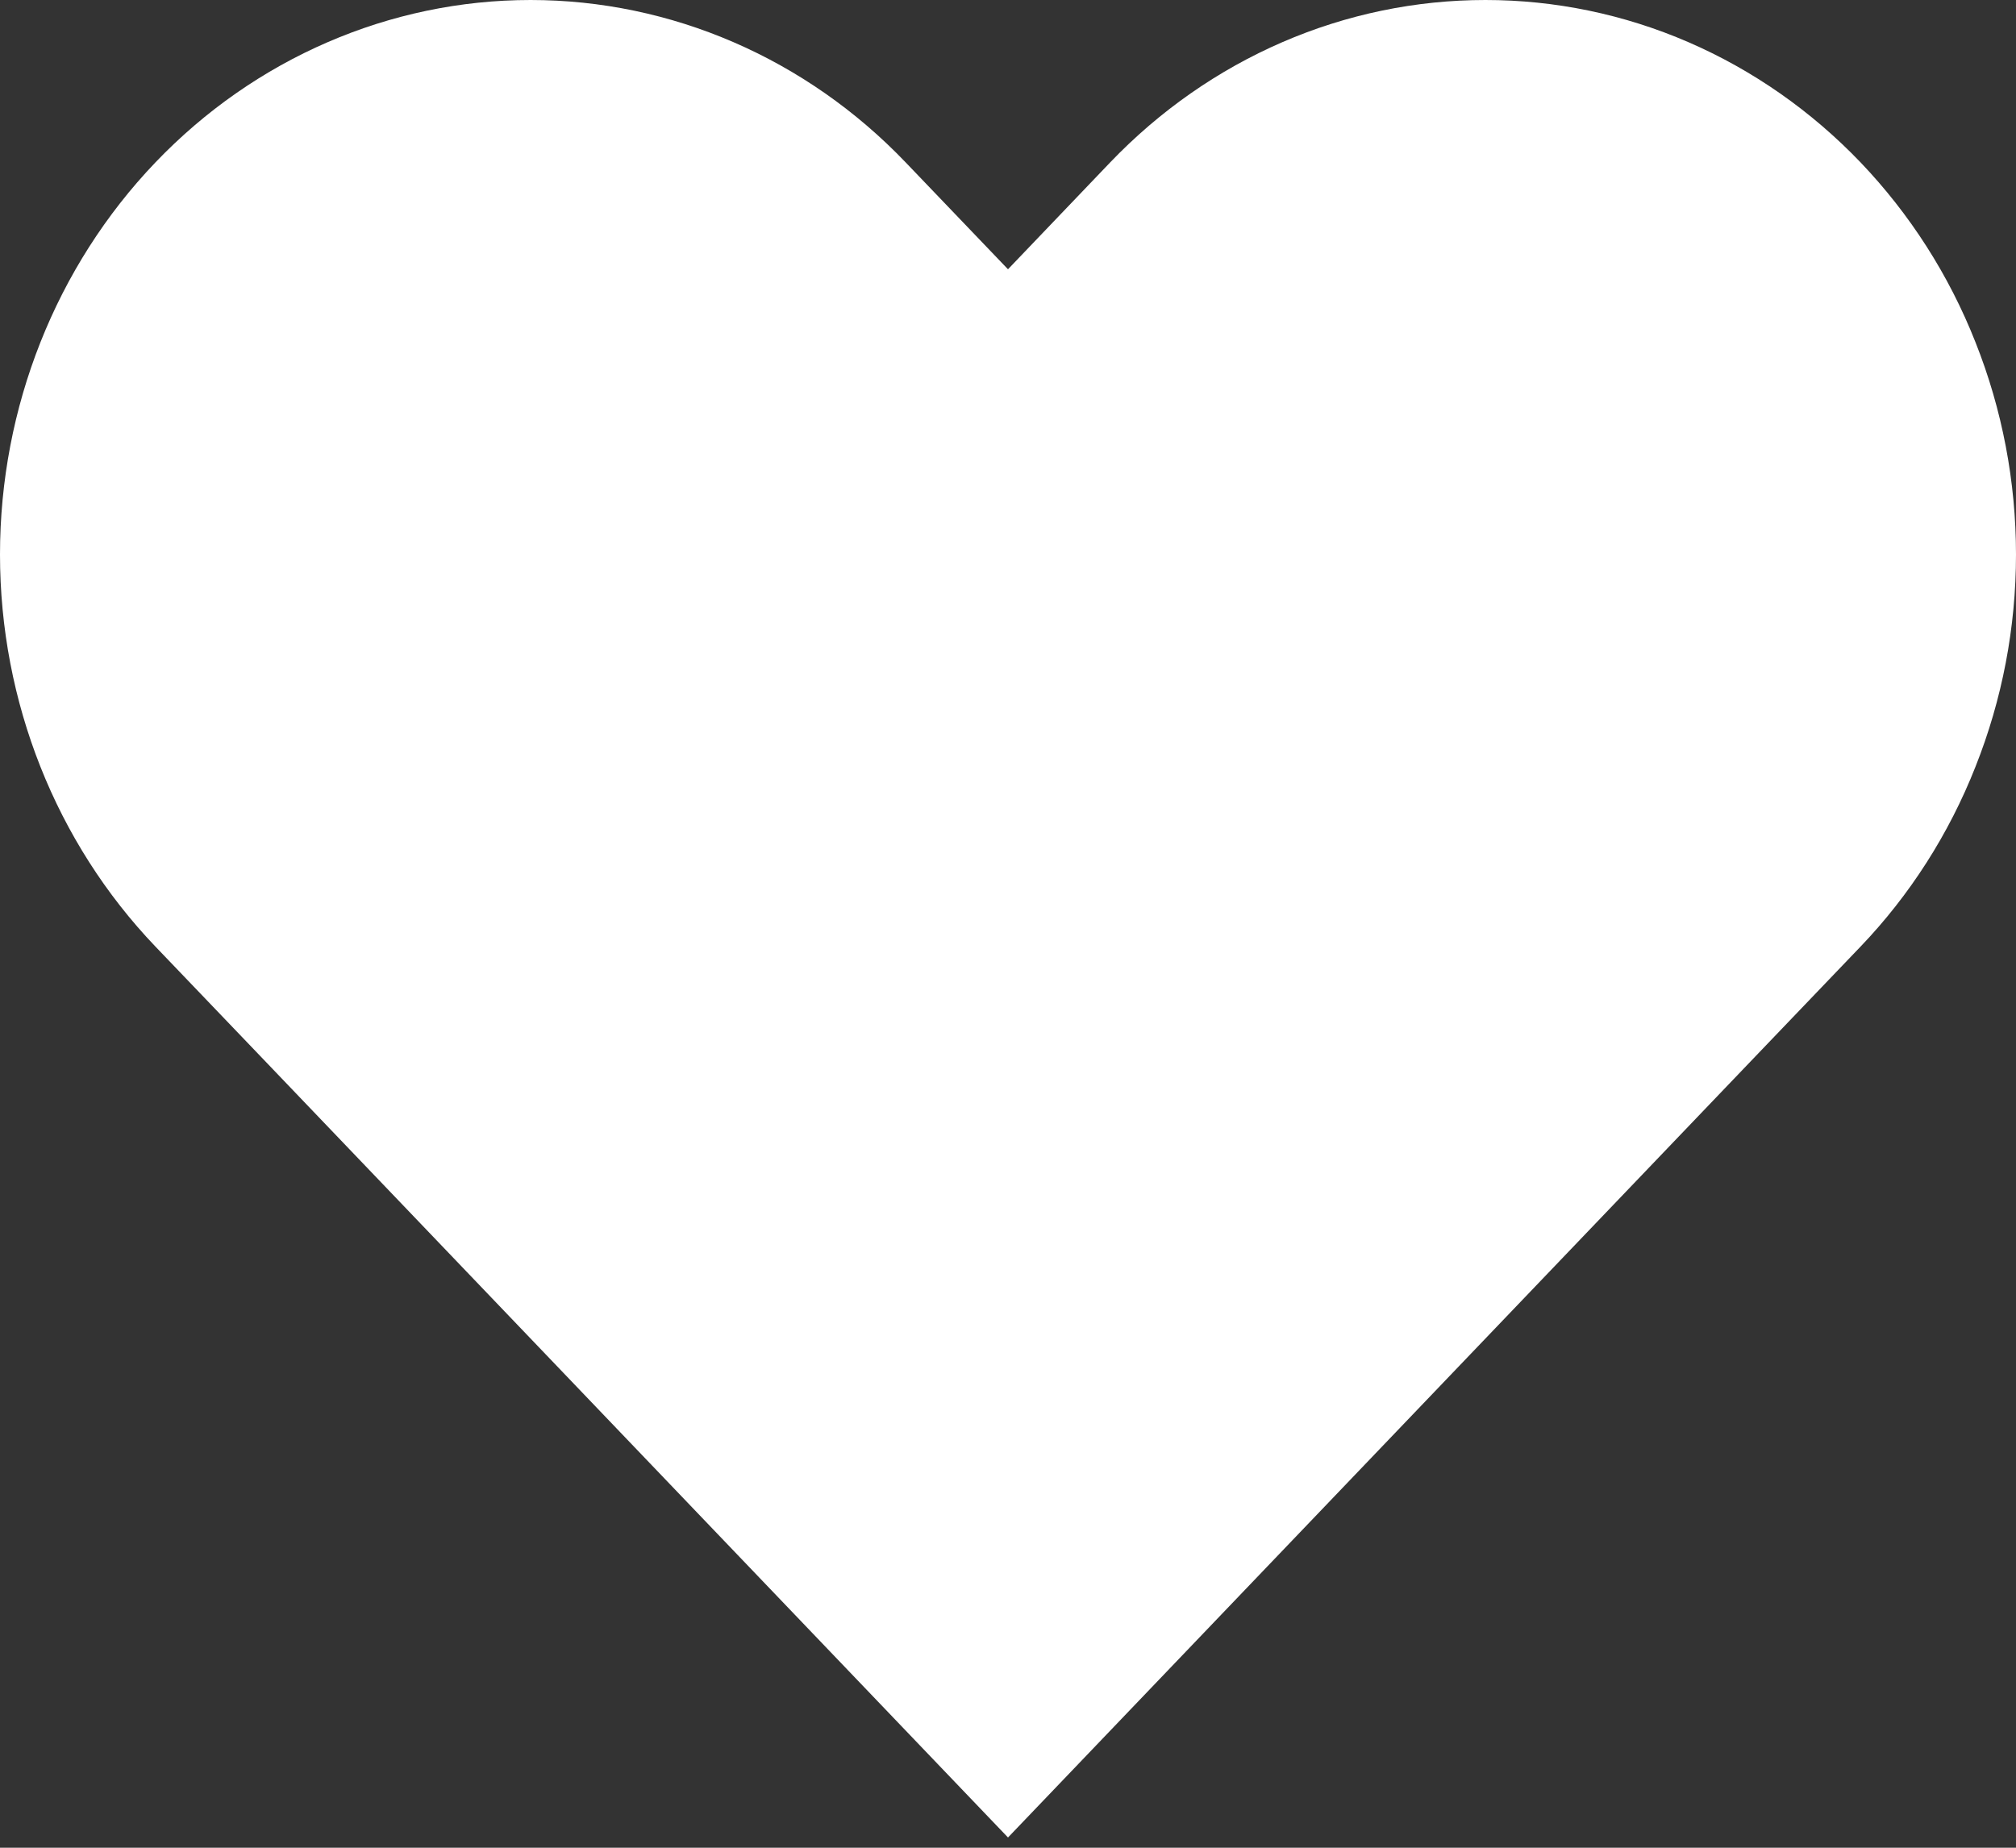 <svg width="12" height="11" viewBox="0 0 12 11" fill="none" xmlns="http://www.w3.org/2000/svg">
<rect x="0" y="0" width="12" height="11" fill="#333333" stroke="none"/>
<path d="M11.075 0.967C10.781 0.66 10.433 0.417 10.05 0.251C9.667 0.085 9.256 0 8.842 0C8.427 0 8.016 0.085 7.633 0.251C7.25 0.417 6.902 0.66 6.608 0.967L6 1.603L5.391 0.967C4.799 0.348 3.996 0 3.158 0C2.321 0 1.517 0.348 0.925 0.967C0.333 1.586 6.24059e-09 2.426 0 3.301C-6.24059e-09 4.177 0.333 5.016 0.925 5.635L1.534 6.271L6 10.939L10.466 6.271L11.075 5.635C11.368 5.329 11.601 4.965 11.759 4.564C11.918 4.164 12 3.735 12 3.301C12 2.868 11.918 2.438 11.759 2.038C11.601 1.637 11.368 1.274 11.075 0.967Z" fill="white"/>
</svg>
